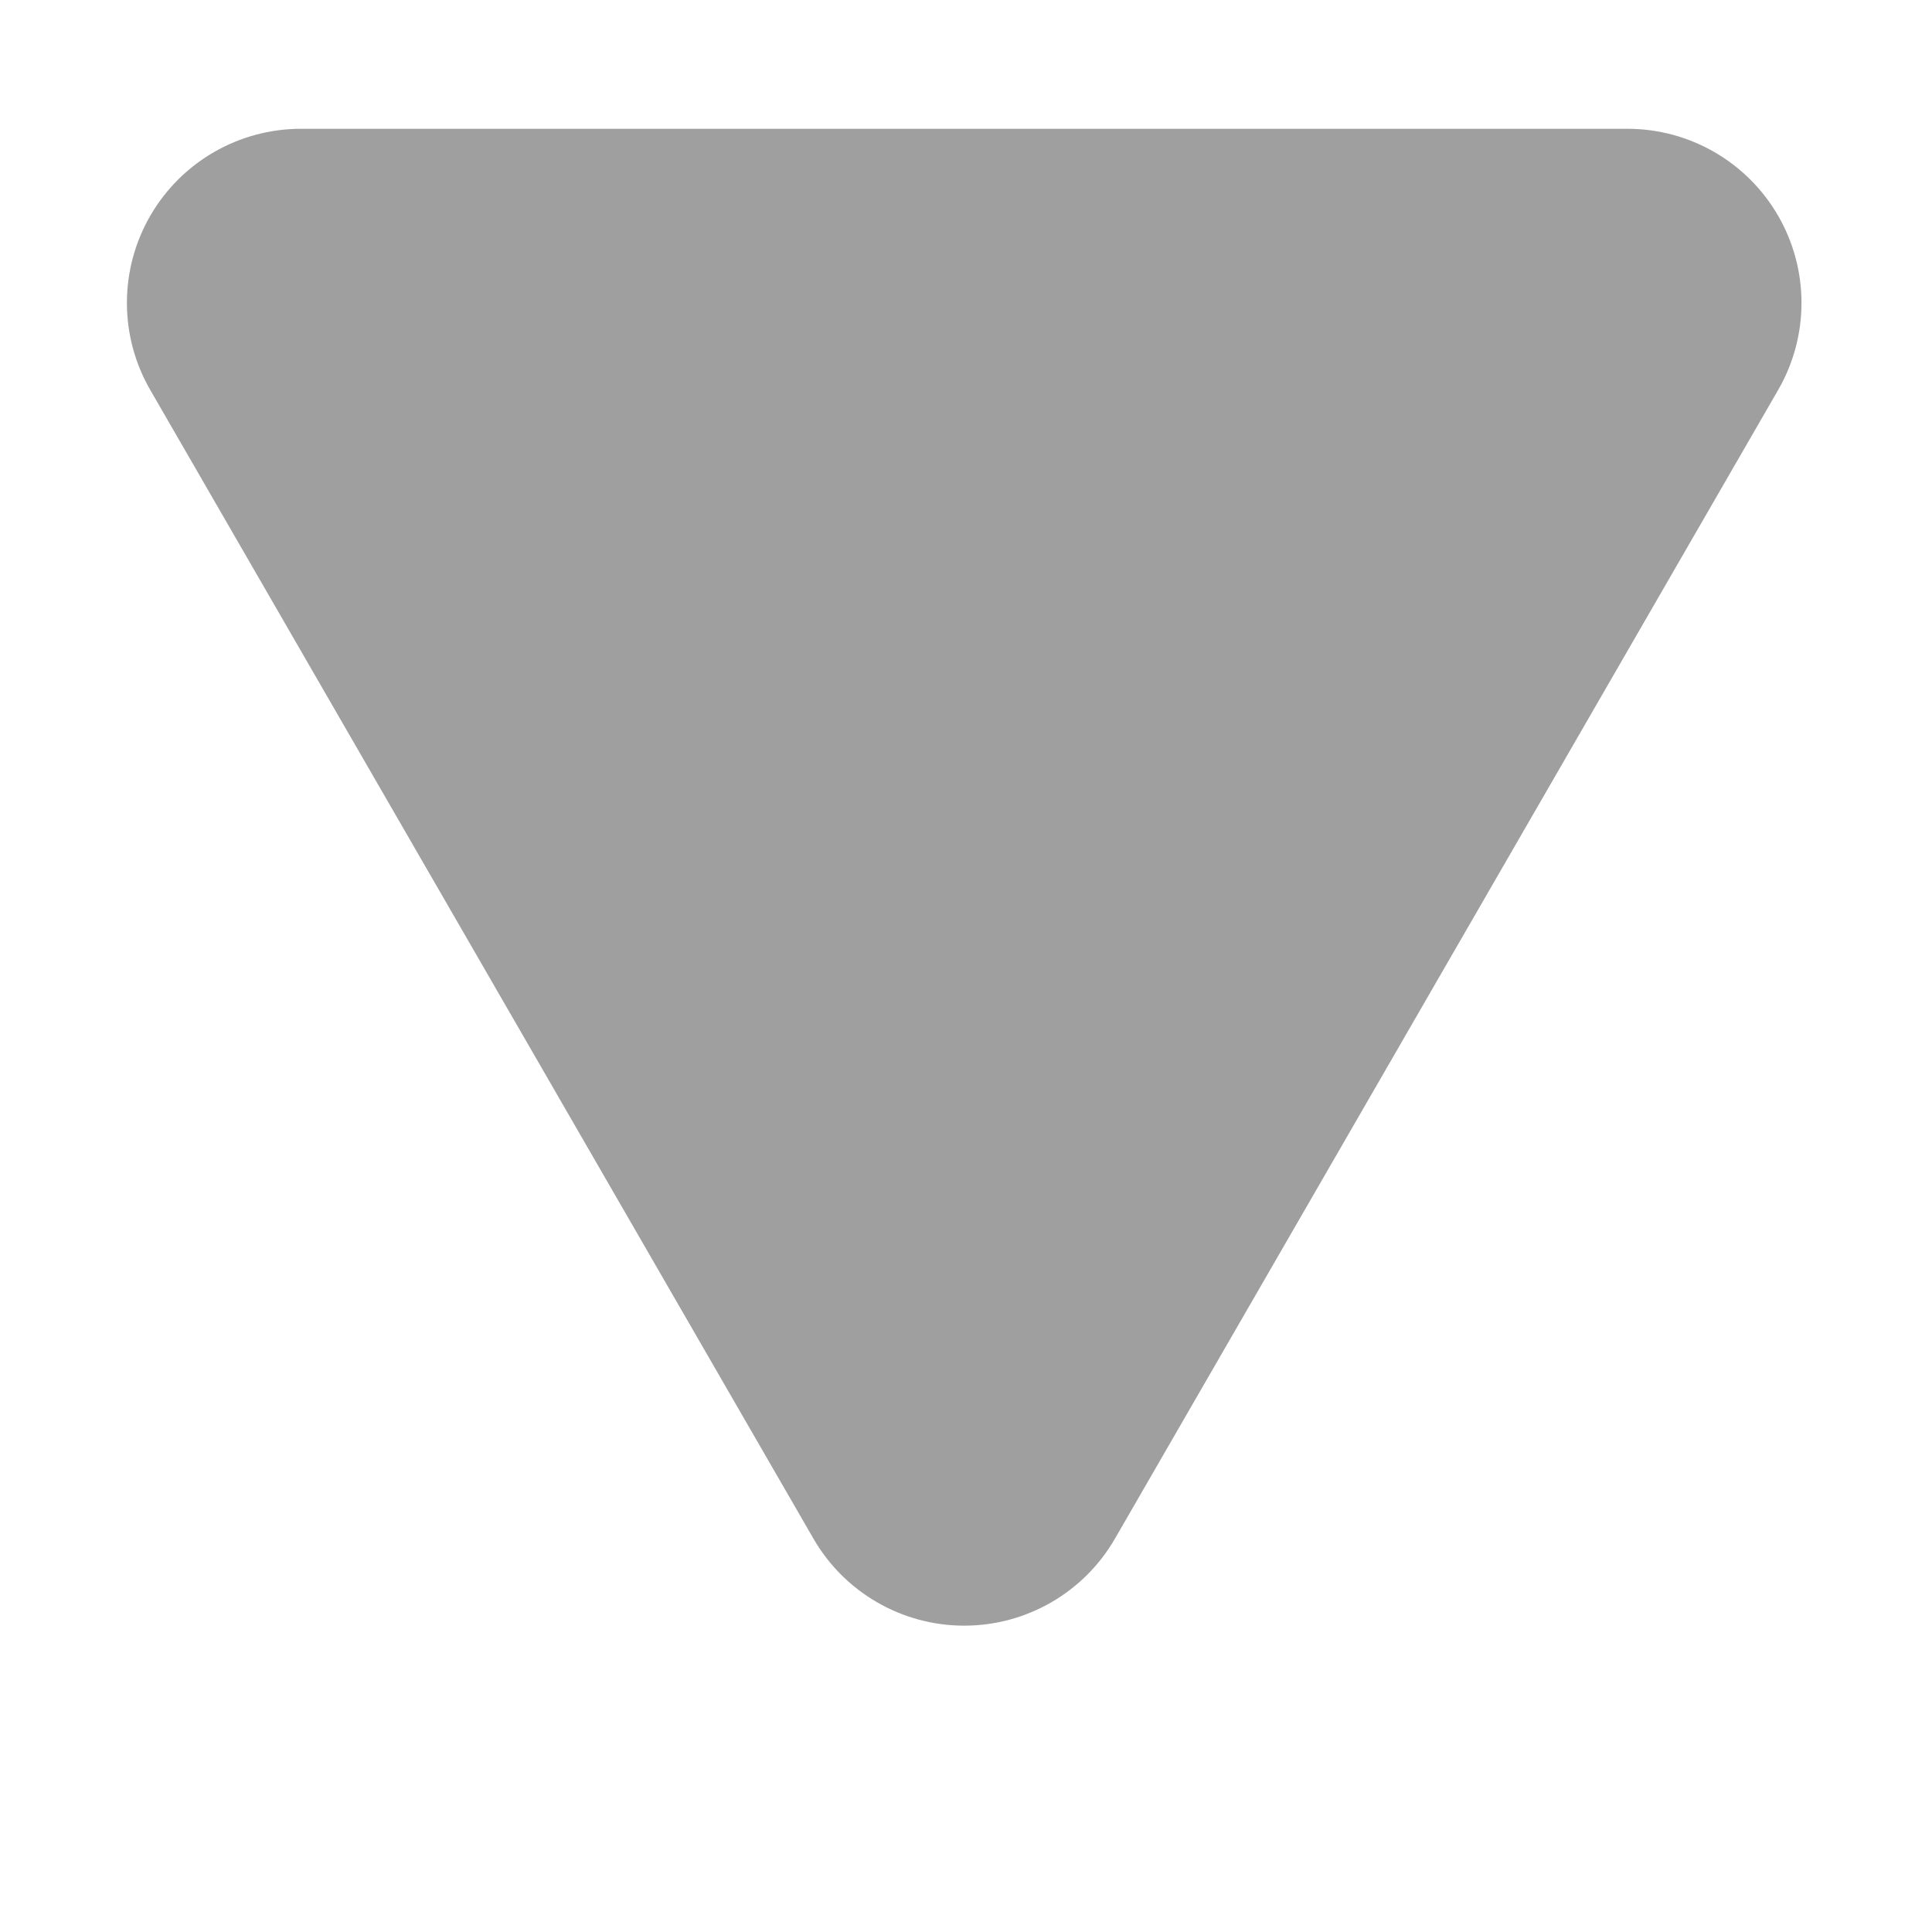 <?xml version="1.0" encoding="UTF-8" standalone="no"?>
<!DOCTYPE svg PUBLIC "-//W3C//DTD SVG 1.1//EN" "http://www.w3.org/Graphics/SVG/1.1/DTD/svg11.dtd">
<svg width="100%" height="100%" viewBox="0 0 444 444" version="1.1" xmlns="http://www.w3.org/2000/svg" xmlns:xlink="http://www.w3.org/1999/xlink" xml:space="preserve" xmlns:serif="http://www.serif.com/" style="fill-rule:evenodd;clip-rule:evenodd;stroke-linejoin:round;stroke-miterlimit:1.414;">
    <g transform="matrix(-1.155,1.4141e-16,-1.4141e-16,-1.155,477.597,413.61)">
        <path d="M191.654,51.961C197.842,41.243 209.277,34.641 221.653,34.641C234.03,34.641 245.465,41.243 251.653,51.961C287.644,114.299 347.62,218.181 383.611,280.518C389.799,291.236 389.799,304.441 383.611,315.159C377.423,325.877 365.987,332.48 353.611,332.479C281.63,332.479 161.677,332.48 89.696,332.48C77.32,332.48 65.884,325.877 59.696,315.159C53.508,304.441 53.508,291.236 59.696,280.518C95.687,218.181 155.663,114.299 191.654,51.961Z" style="fill-opacity:0.375;"/>
    </g>
</svg>
